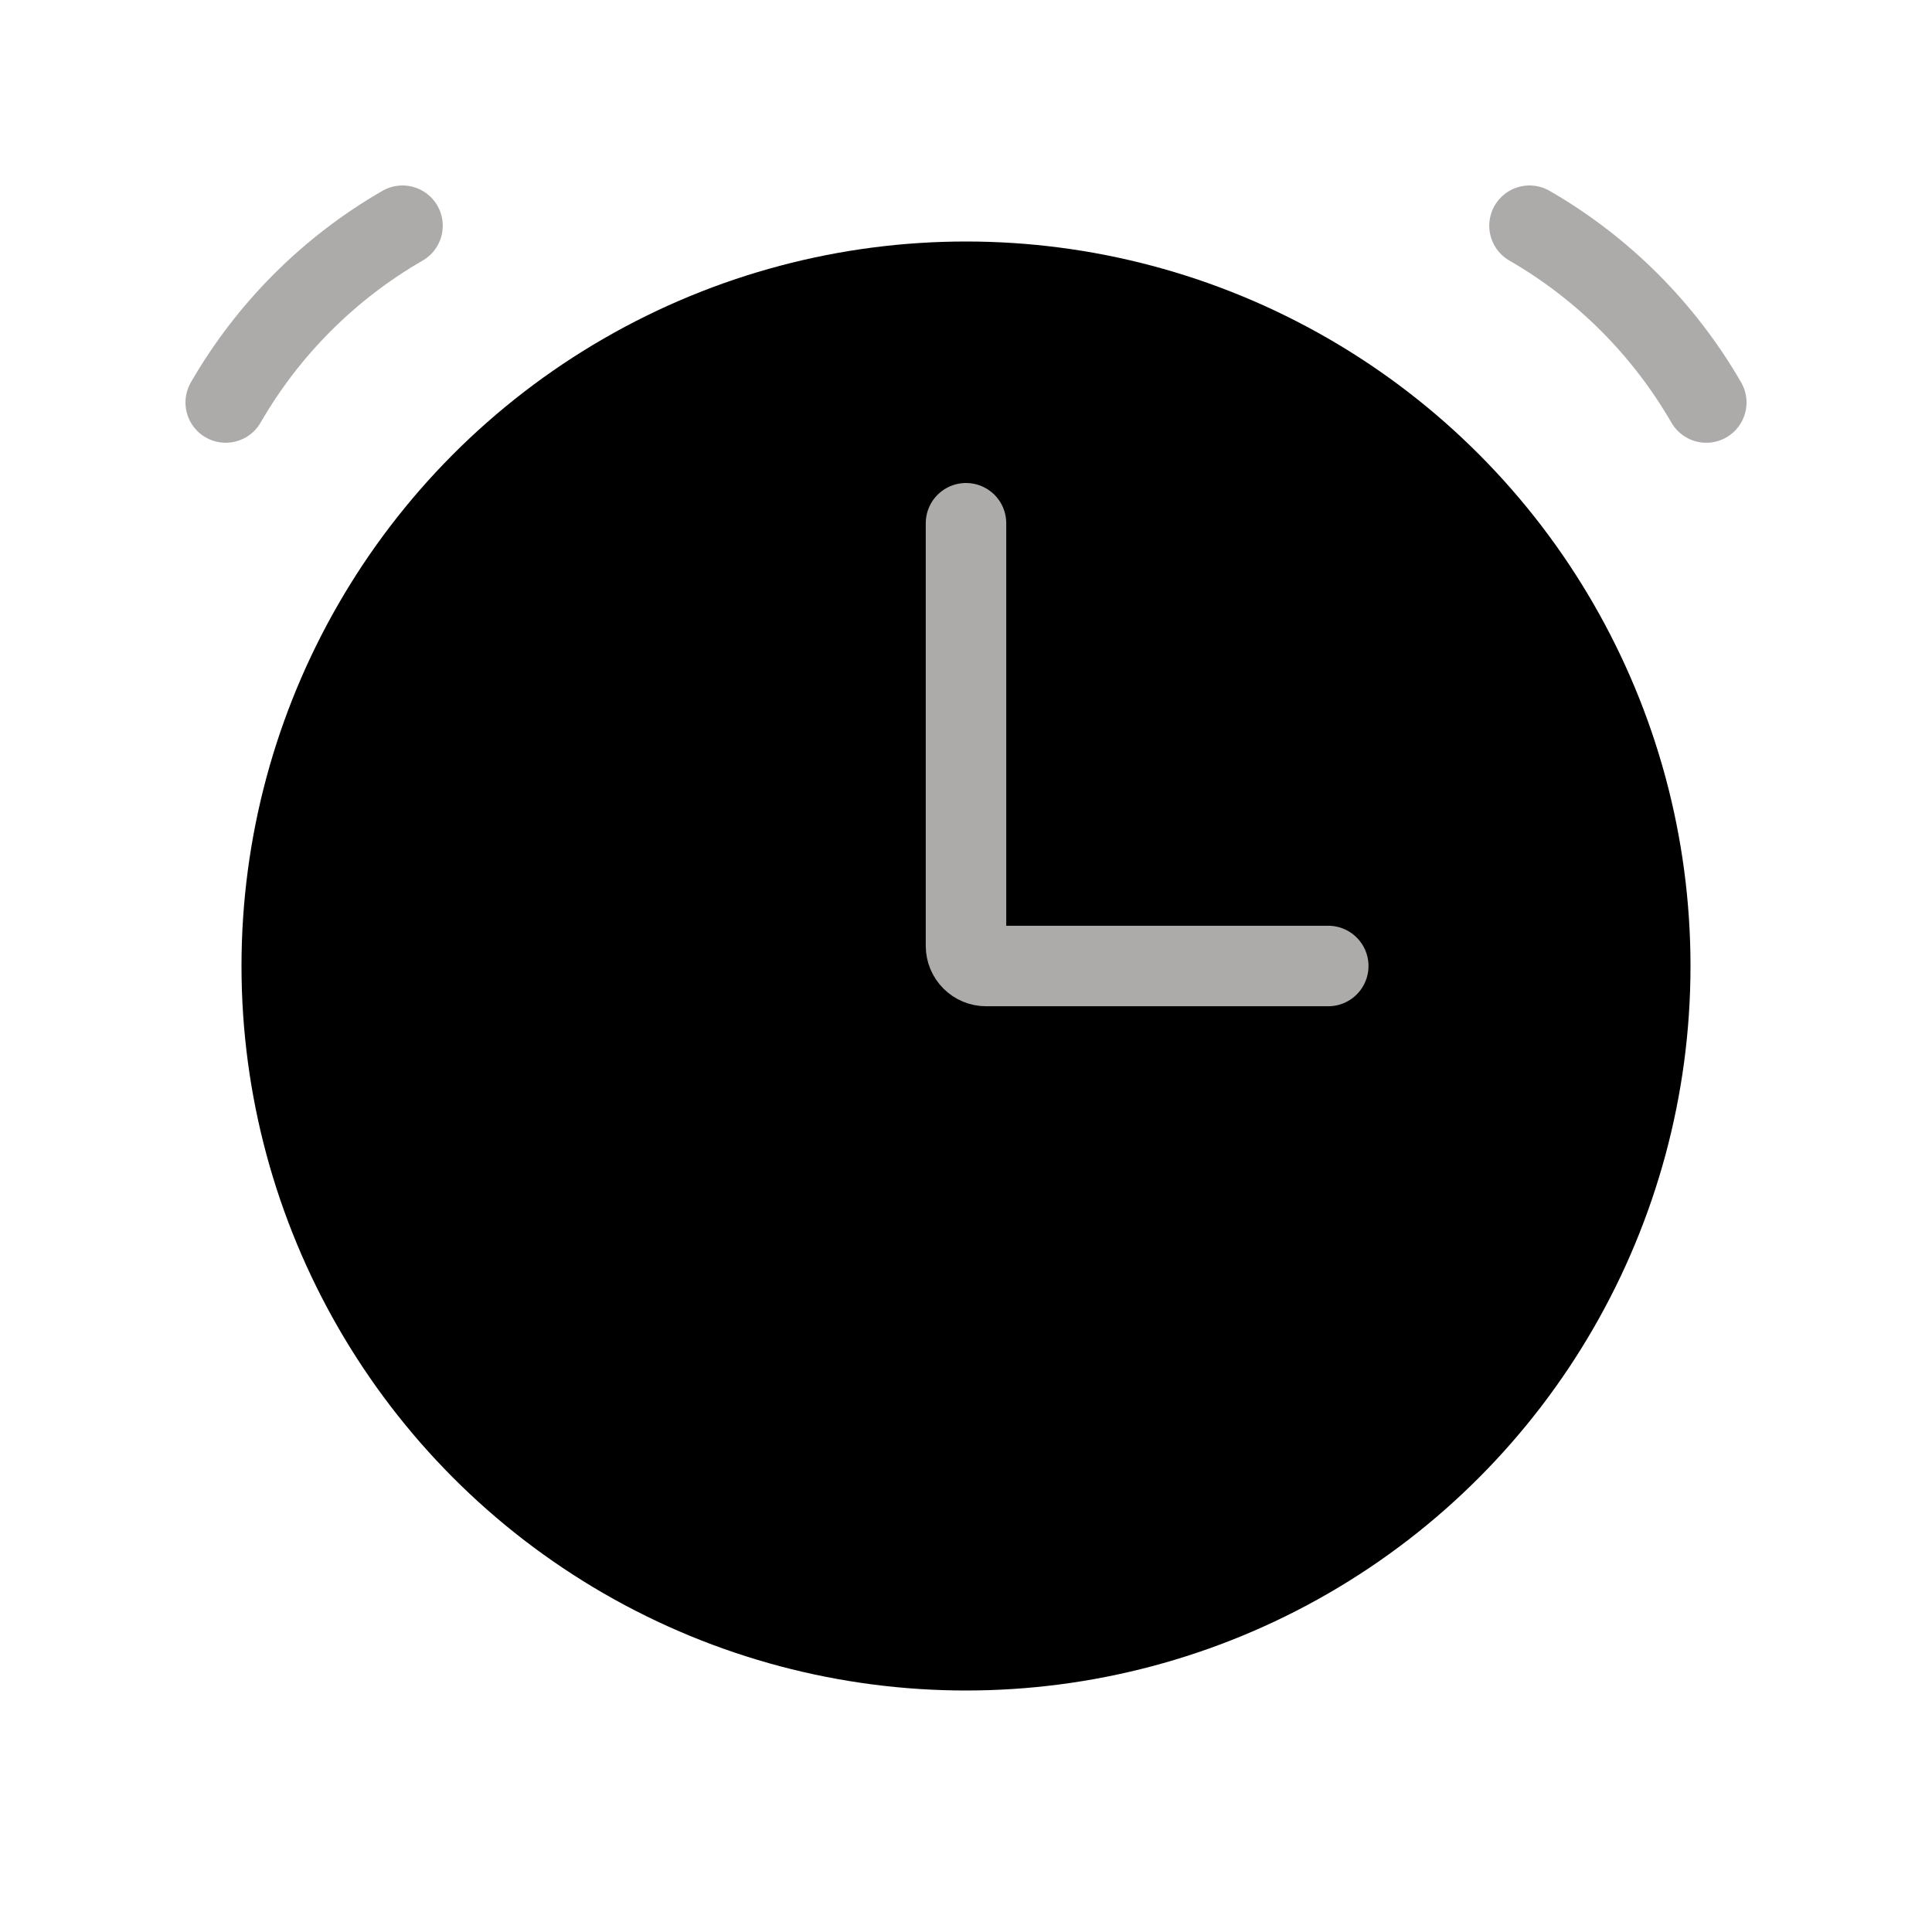 <svg width="24" height="24" viewBox="0 0 24 24" fill="none" xmlns="http://www.w3.org/2000/svg">
<circle cx="12" cy="12" r="9" fill="black"/>
<path d="M5 2.804C4.088 3.33 3.33 4.088 2.804 5" stroke="#ADAAAA" stroke-linecap="round"/>
<path d="M19 2.804C19.912 3.33 20.669 4.088 21.196 5" stroke="#ADAAAA" stroke-linecap="round"/>
<path d="M12 6.5V11.75C12 11.888 12.112 12 12.25 12H16.5" stroke="#ADAAAA" stroke-linecap="round"/>
</svg>
